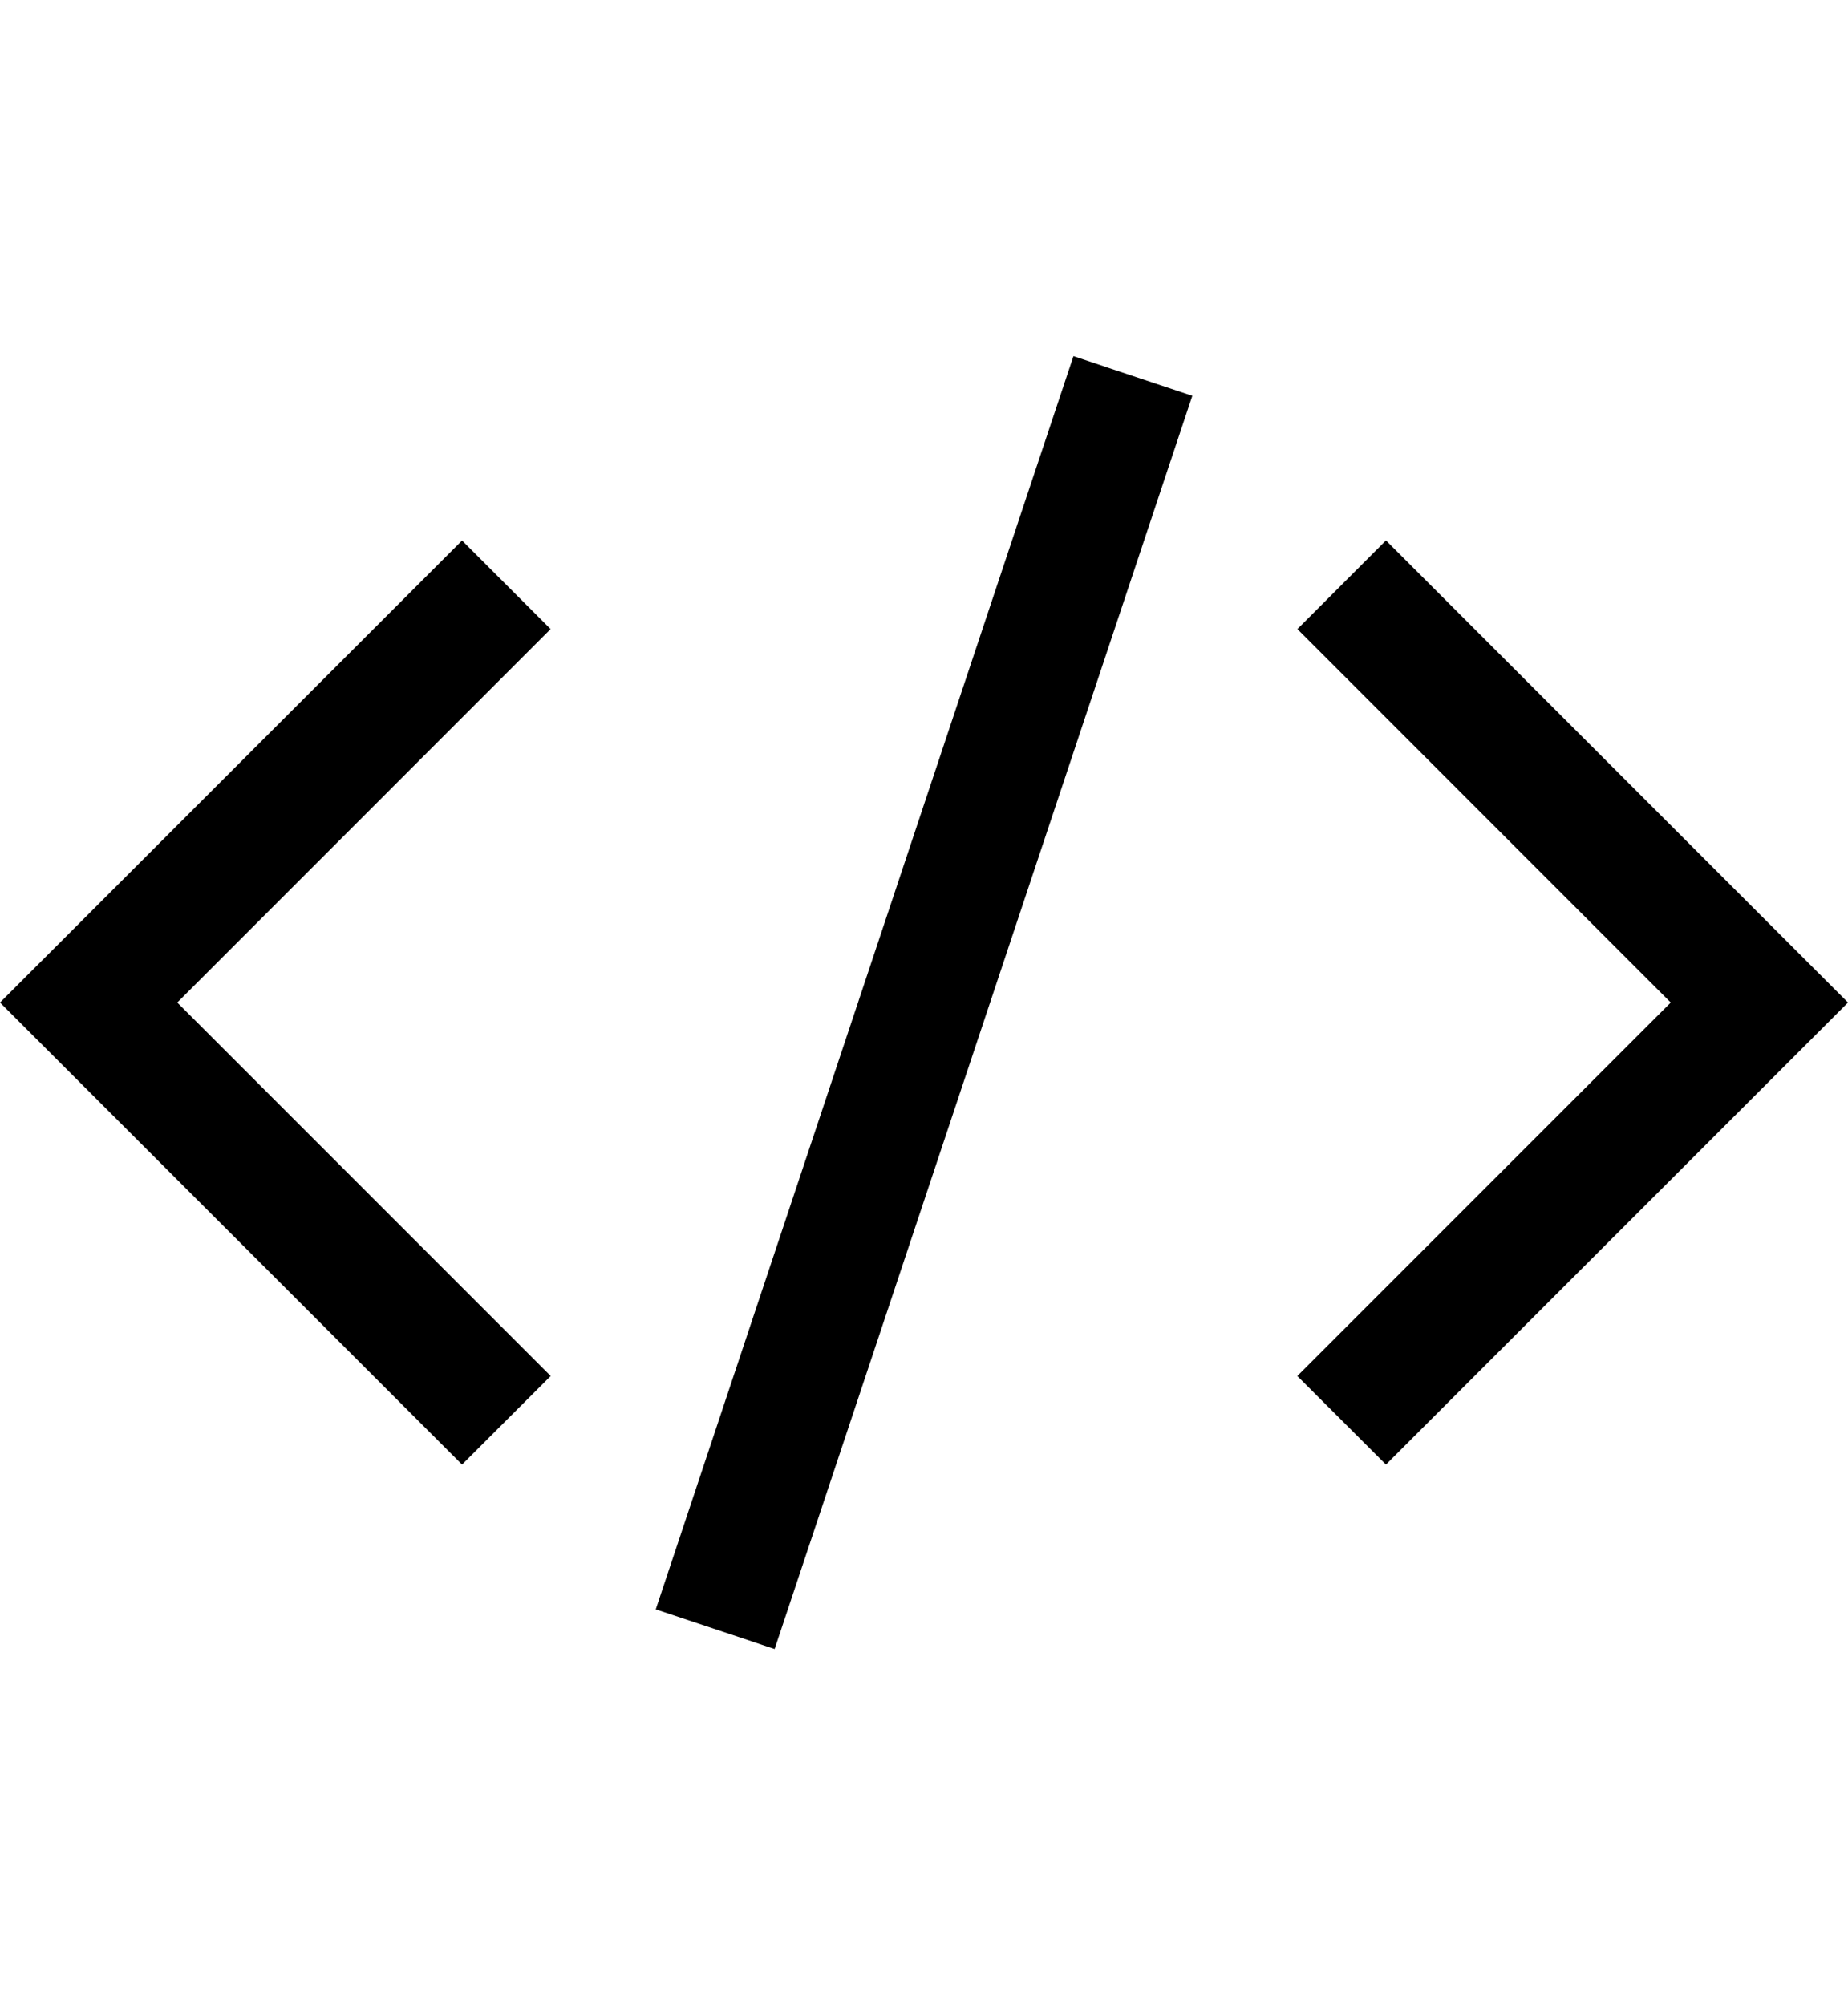 <?xml version="1.0" encoding="iso-8859-1"?>
<!-- Generator: Adobe Illustrator 21.0.2, SVG Export Plug-In . SVG Version: 6.00 Build 0)  -->
<svg version="1.1" id="Layer_1" xmlns="http://www.w3.org/2000/svg" xmlns:xlink="http://www.w3.org/1999/xlink" x="0px" y="0px"
	 viewBox="0 0 921.75 1000" style="enable-background:new 0 0 921.75 1000;" xml:space="preserve">
<title>uE022-code</title>
<path d="M274.625,313.729L88.417,499.979l186.25,186.25l-44.208,44.167L0,499.979l230.458-230.417L274.625,313.729z
	 M691.292,269.521l-44.167,44.208l186.208,186.25l-186.25,186.25l44.208,44.167L921.75,499.979L691.292,269.521z M327.083,802.604
	l59.292,19.792l208.333-625l-59.292-19.792L327.083,802.604z"/>
</svg>
